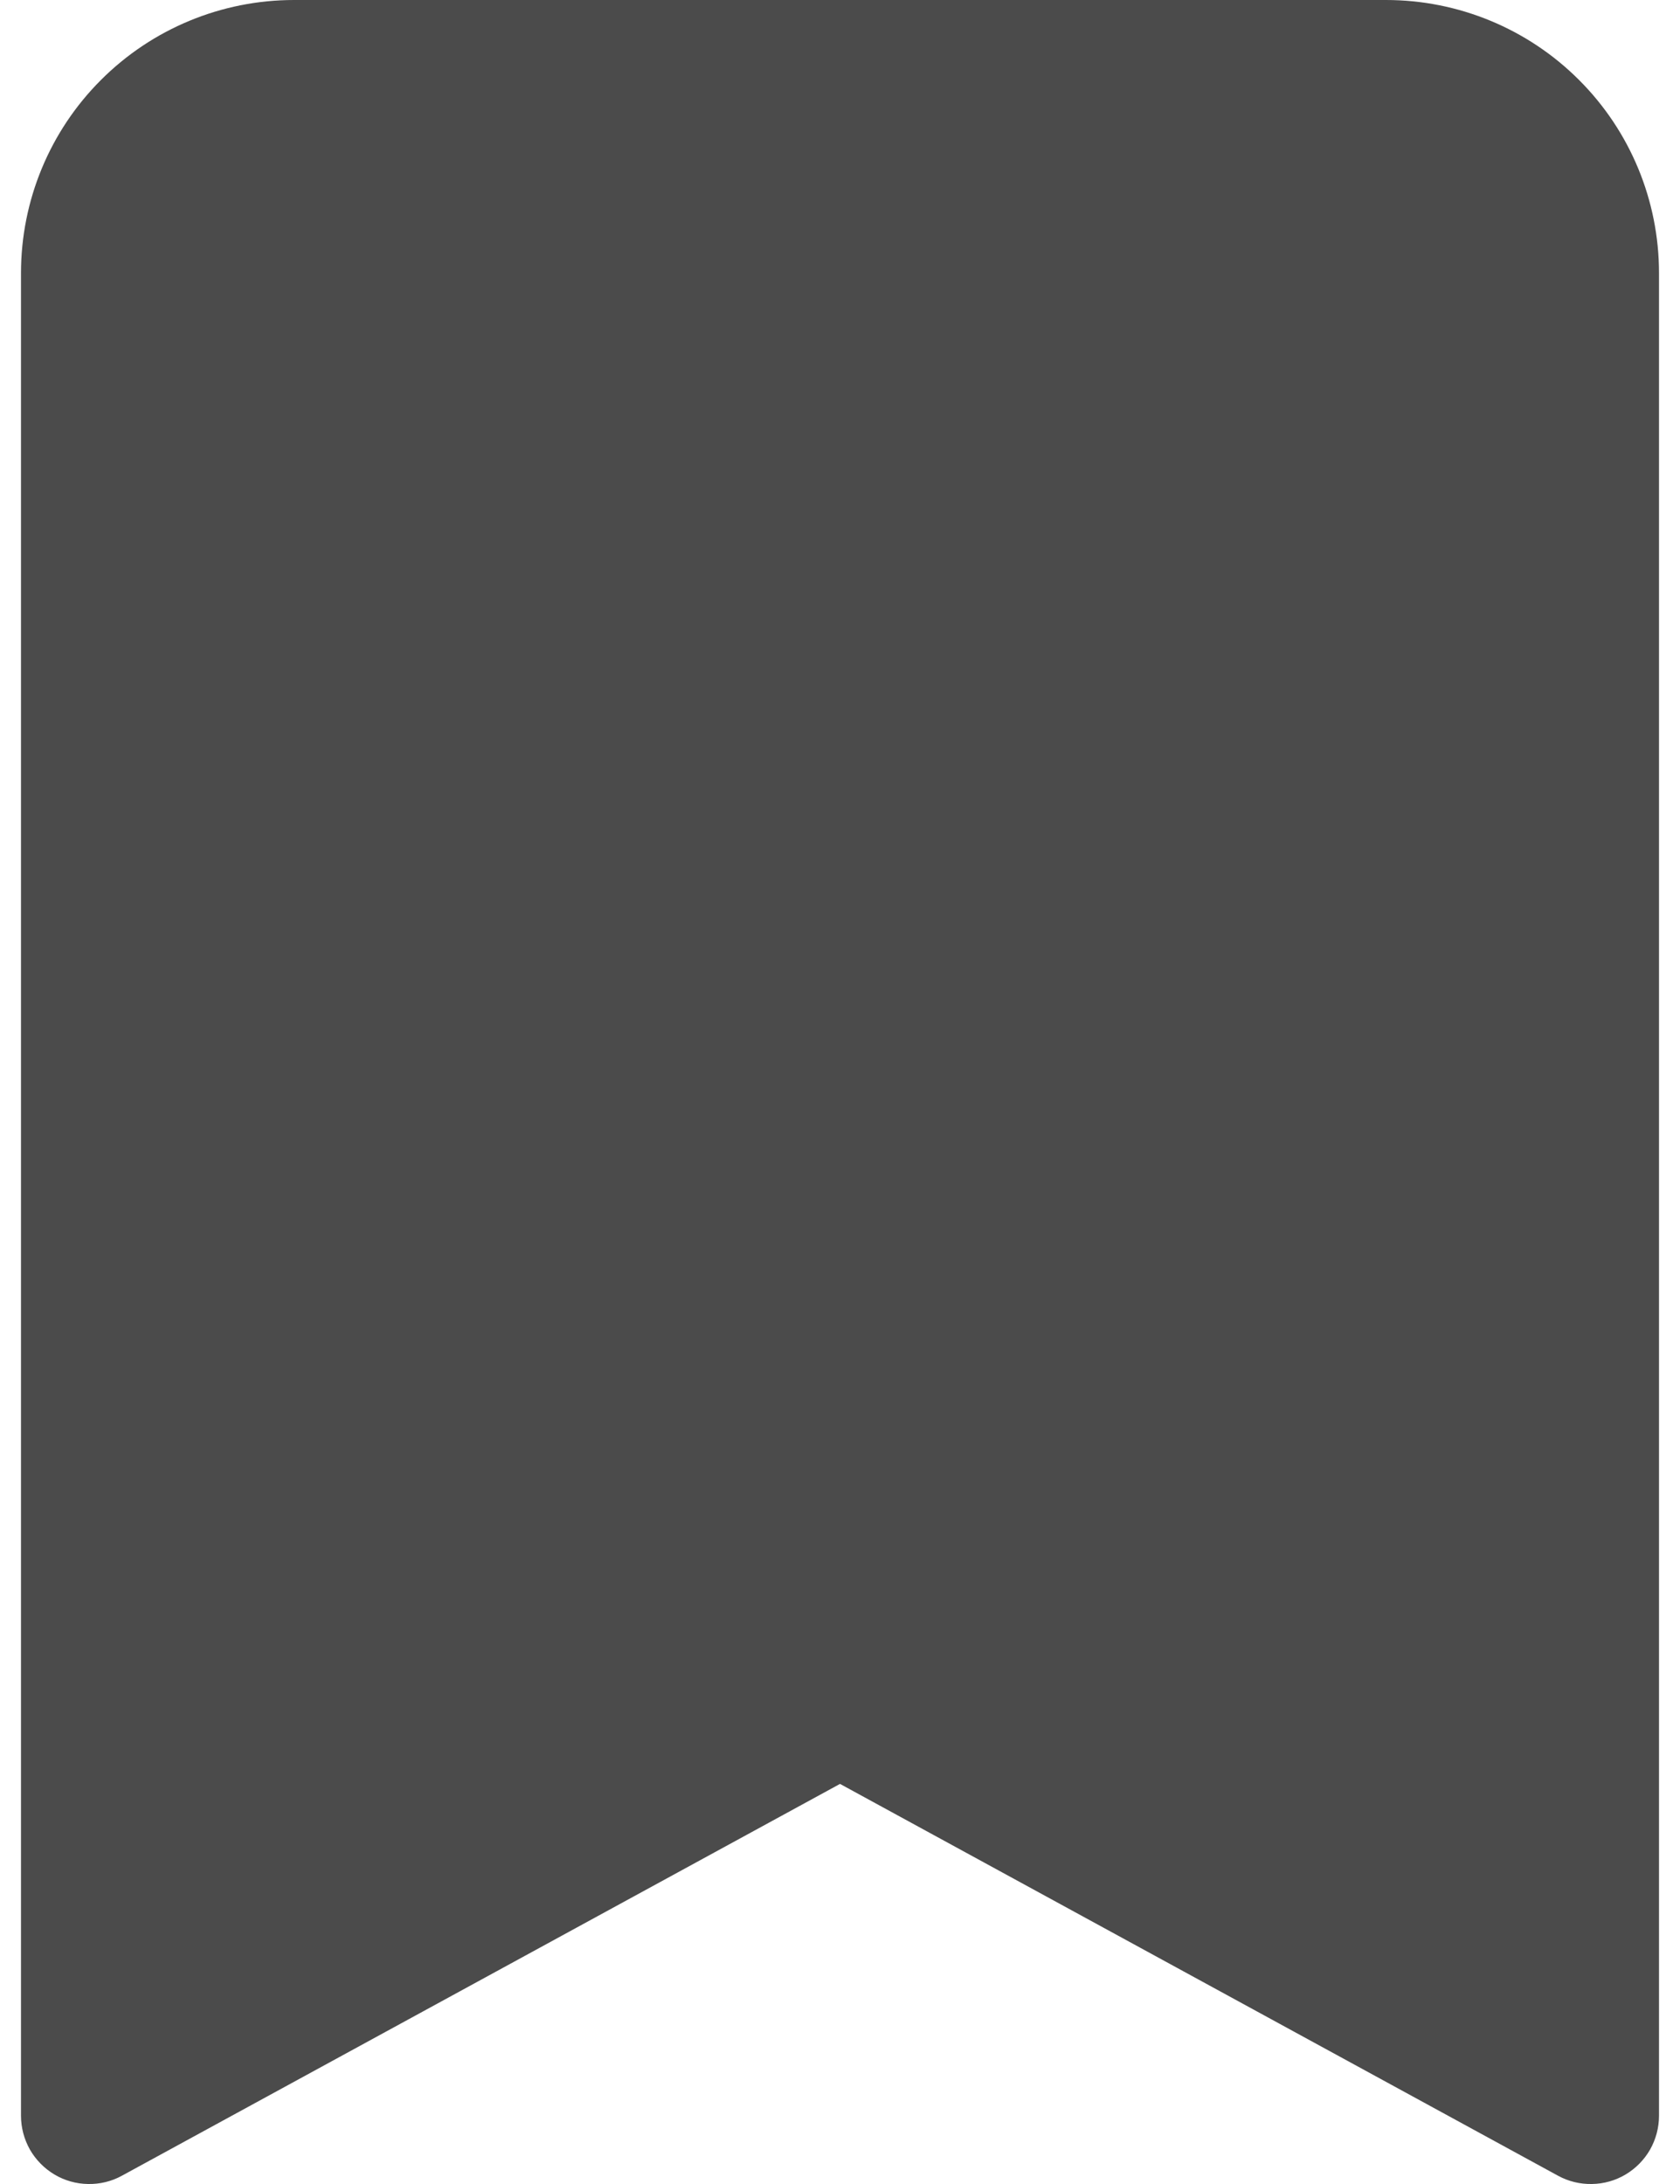 <svg width="20" height="26" viewBox="0 0 20 26" fill="none" xmlns="http://www.w3.org/2000/svg">
<path d="M0.25 3.25V25.188C0.25 25.329 0.287 25.467 0.356 25.59C0.426 25.712 0.527 25.815 0.648 25.887C0.769 25.959 0.907 25.998 1.048 26C1.189 26.003 1.329 25.969 1.452 25.901L10 21.237L18.547 25.901C18.671 25.969 18.811 26.003 18.952 26C19.093 25.998 19.231 25.959 19.352 25.887C19.473 25.815 19.574 25.712 19.644 25.59C19.713 25.467 19.75 25.329 19.75 25.188V3.25C19.75 2.388 19.408 1.561 18.798 0.952C18.189 0.342 17.362 0 16.5 0L3.5 0C2.638 0 1.811 0.342 1.202 0.952C0.592 1.561 0.25 2.388 0.25 3.25V3.25Z" fill="#4B4B4B"/>
</svg>
